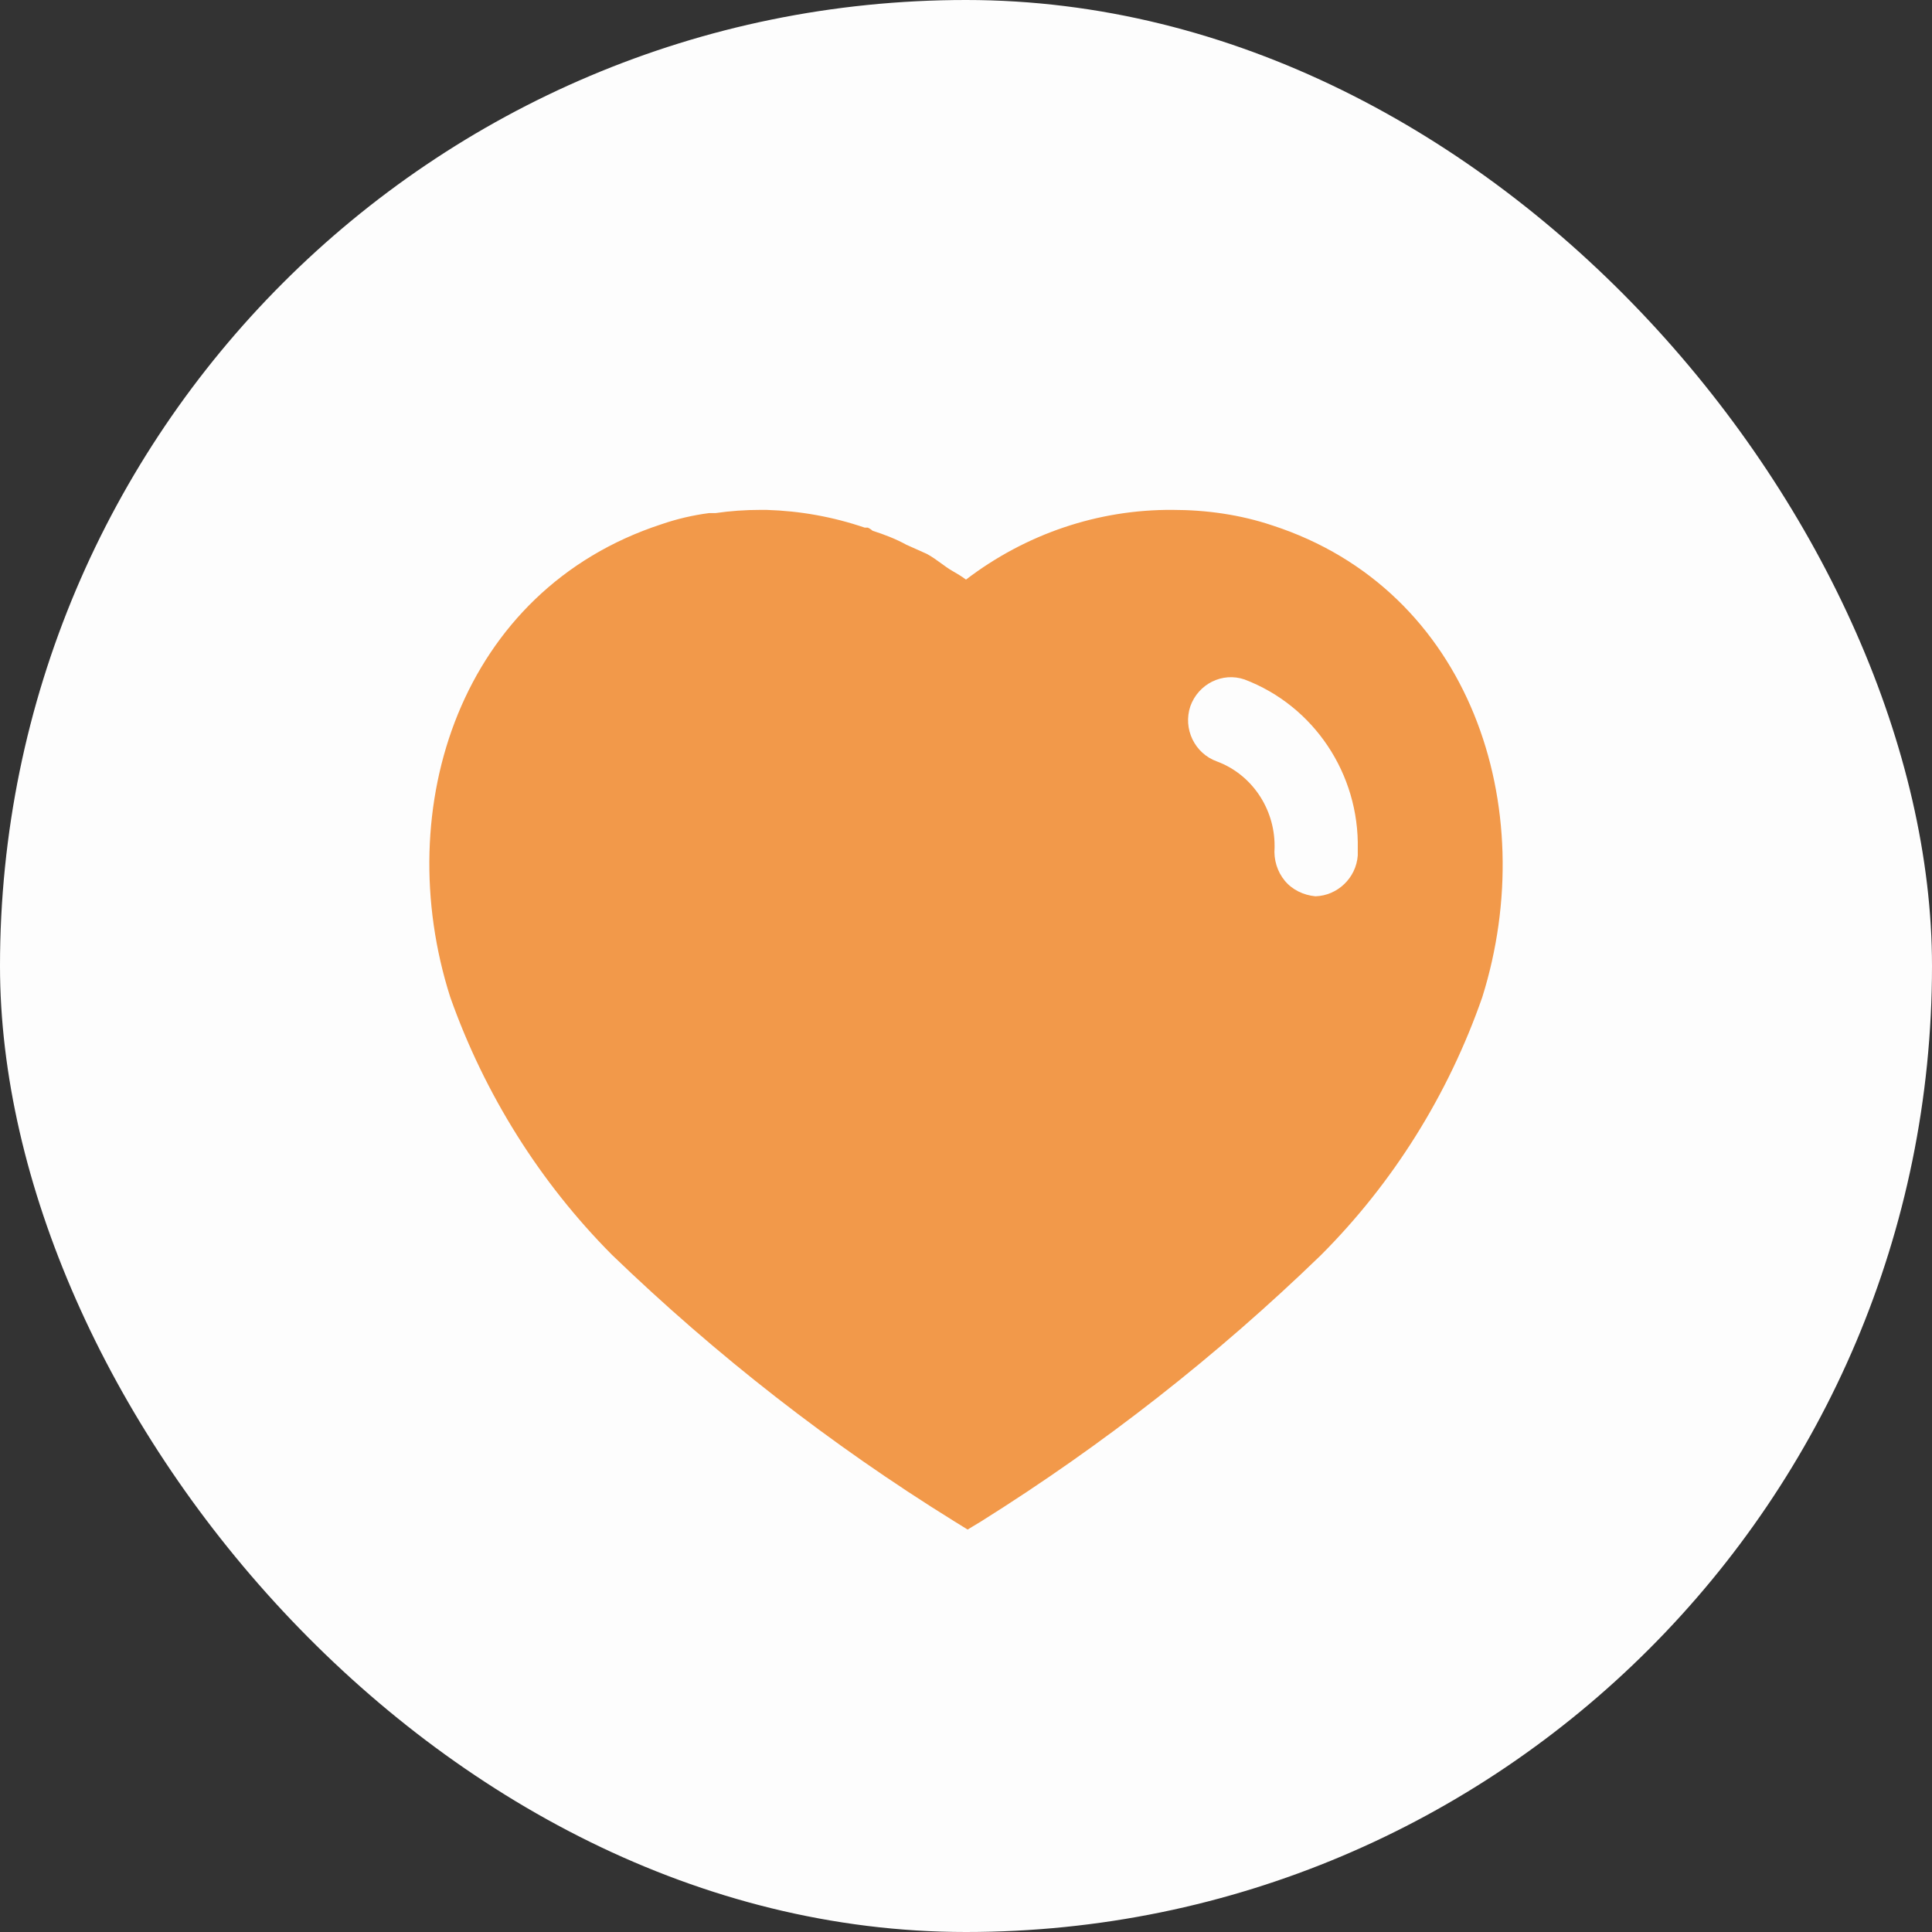 <svg width="36" height="36" viewBox="0 0 36 36" fill="none" xmlns="http://www.w3.org/2000/svg">
<rect x="0" y="0" width="36" height="36" fill="#333333" stroke="none"/>
<rect width="36" height="36" rx="18" fill="#FDFDFD"/>
<path fill-rule="evenodd" clip-rule="evenodd" d="M21.85 9.501C22.481 9.501 23.111 9.59 23.71 9.791C27.401 10.991 28.731 15.041 27.62 18.581C26.99 20.39 25.96 22.041 24.611 23.39C22.68 25.26 20.561 26.92 18.28 28.35L18.03 28.501L17.77 28.34C15.481 26.92 13.35 25.26 11.401 23.38C10.061 22.031 9.03 20.39 8.39 18.581C7.26 15.041 8.59 10.991 12.321 9.77C12.611 9.67 12.91 9.6 13.21 9.561H13.33C13.611 9.52 13.89 9.501 14.17 9.501H14.28C14.91 9.52 15.52 9.63 16.111 9.831H16.17C16.21 9.85 16.24 9.871 16.26 9.89C16.481 9.961 16.69 10.041 16.89 10.151L17.27 10.321C17.362 10.37 17.465 10.444 17.554 10.509C17.61 10.55 17.661 10.587 17.7 10.611C17.716 10.62 17.733 10.63 17.749 10.64C17.835 10.69 17.924 10.742 18 10.8C19.111 9.951 20.46 9.491 21.85 9.501ZM24.51 16.701C24.92 16.69 25.27 16.361 25.3 15.94V15.821C25.33 14.42 24.481 13.151 23.19 12.661C22.78 12.52 22.33 12.741 22.18 13.161C22.04 13.581 22.26 14.041 22.68 14.19C23.321 14.43 23.75 15.061 23.75 15.76V15.791C23.731 16.02 23.8 16.241 23.94 16.411C24.08 16.581 24.29 16.68 24.51 16.701Z" fill="#F2994A"/>
</svg>
